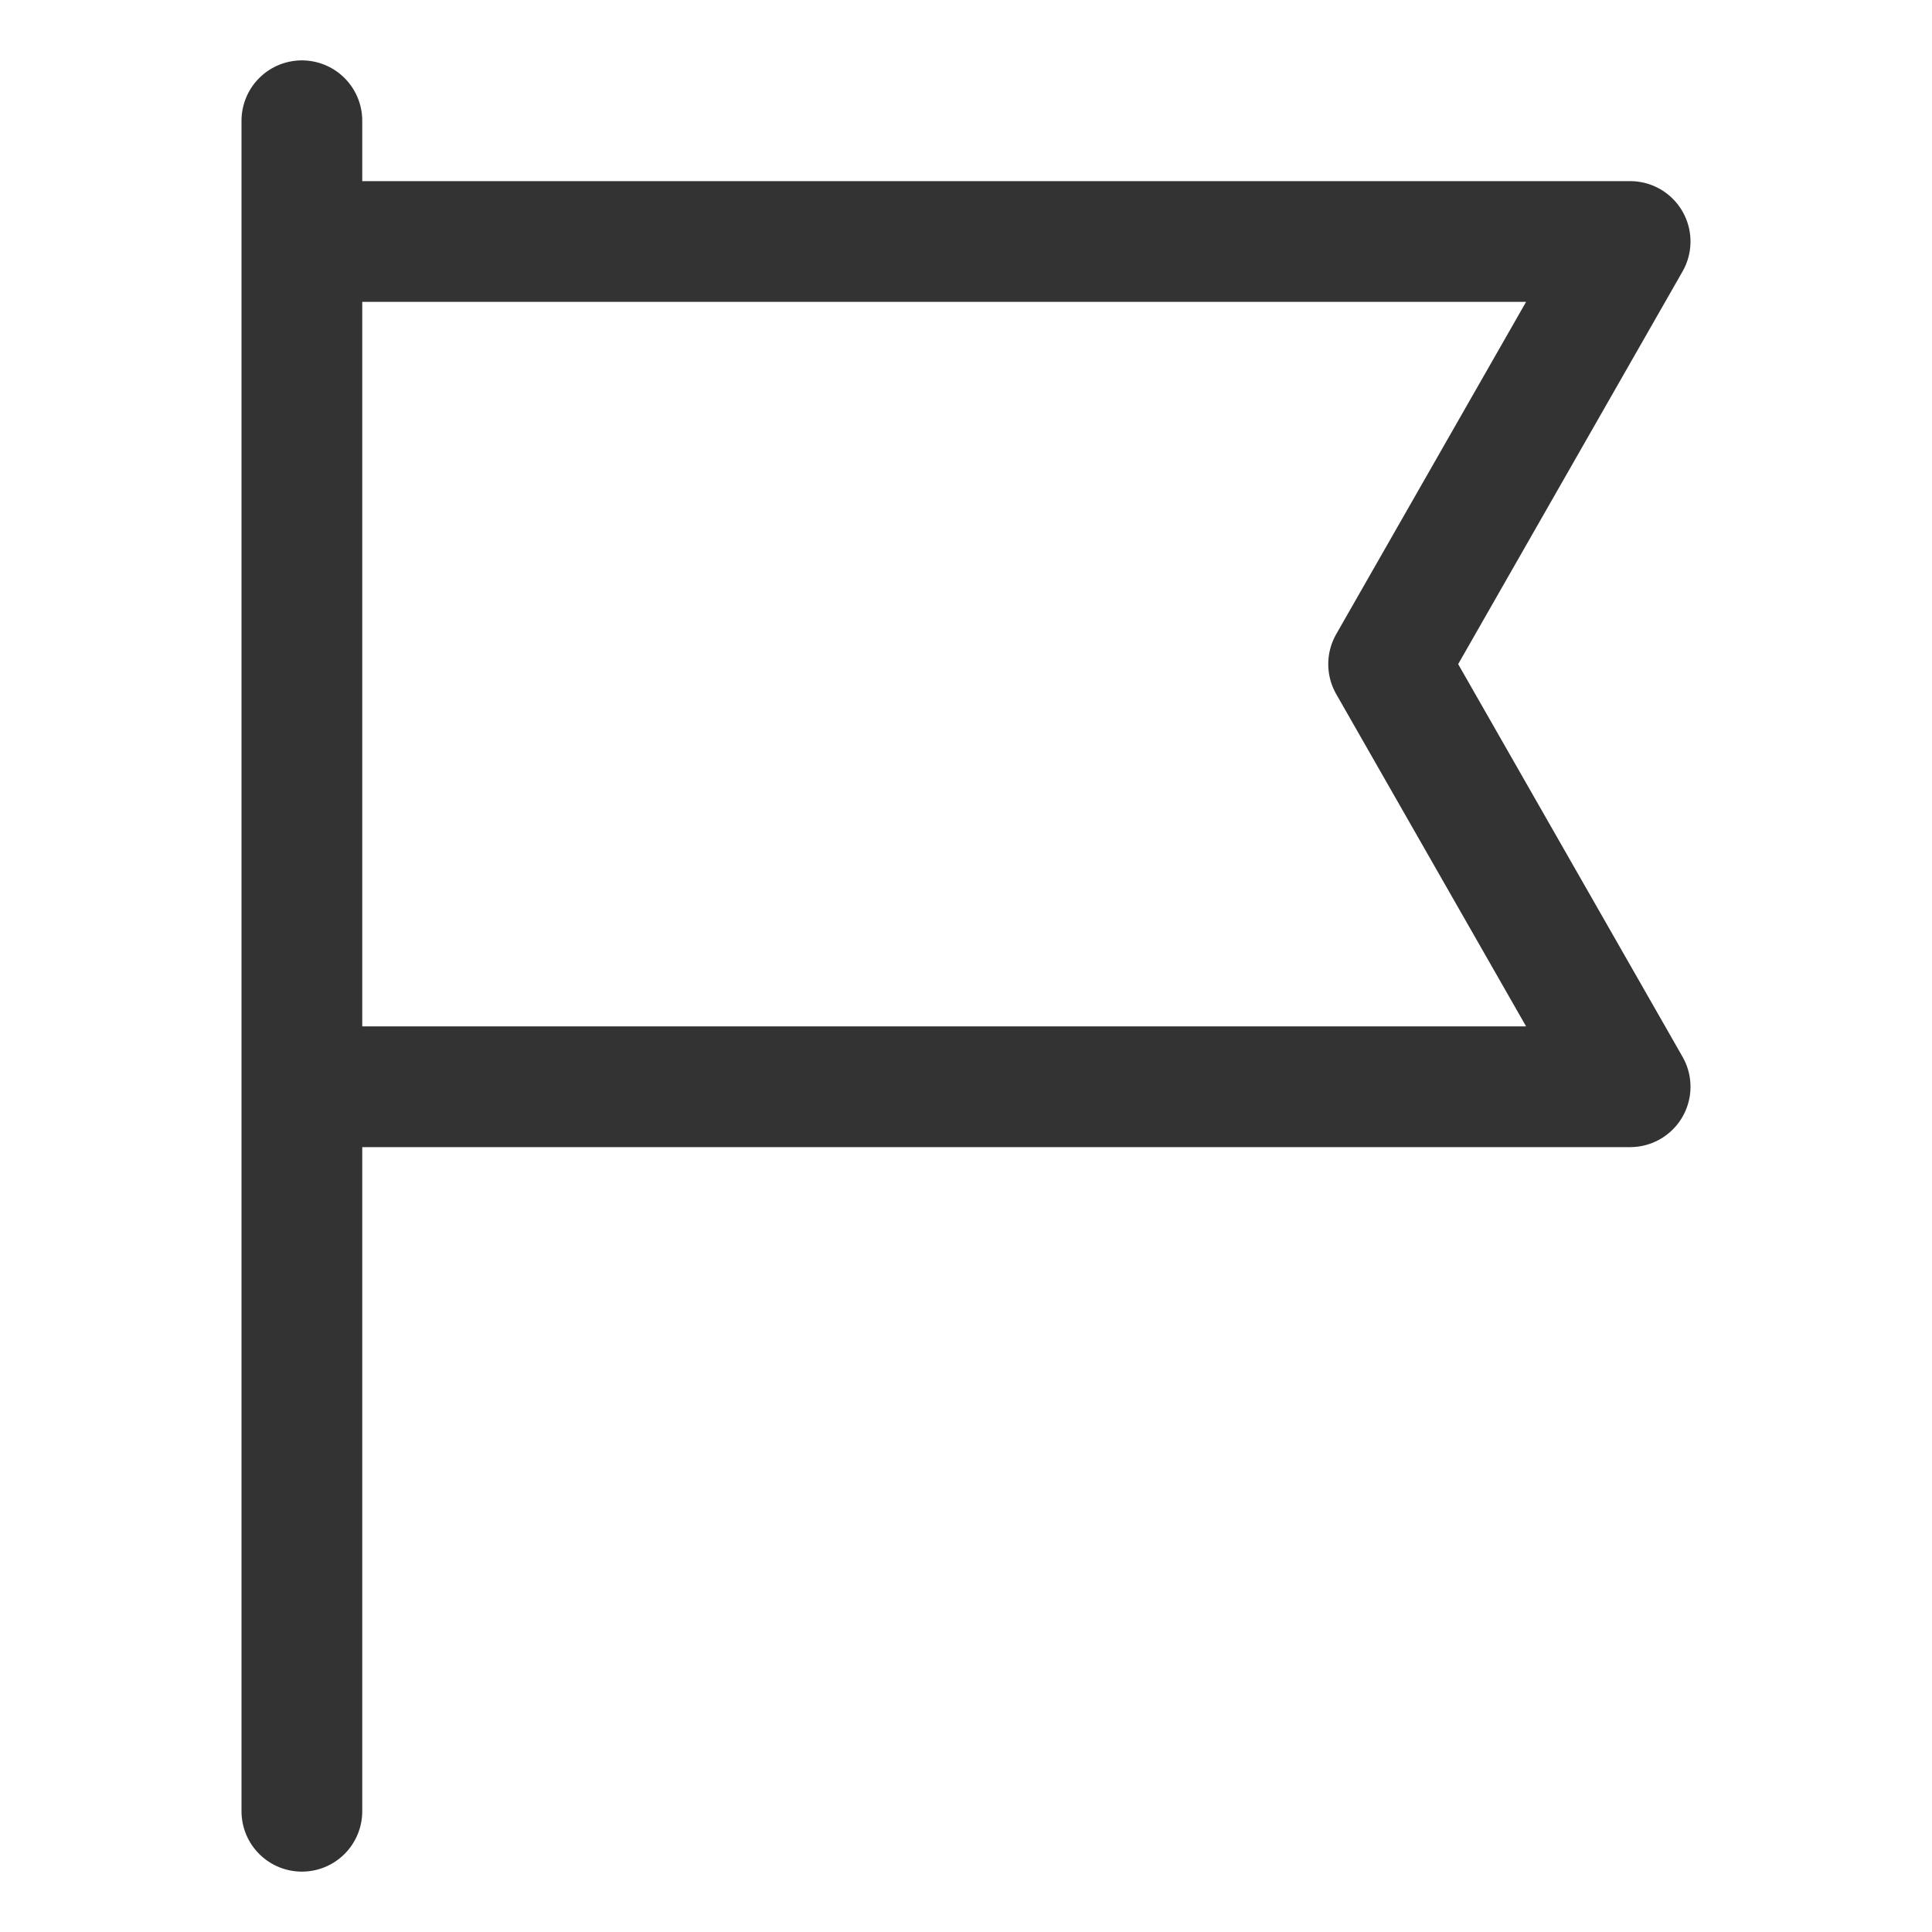 <svg xmlns="http://www.w3.org/2000/svg" viewBox="0 0 32 32"><path d="M5 2v28M5 4h22l-4 7 4 7H5" stroke="#333" stroke-width="2" stroke-linecap="round" stroke-linejoin="round" stroke-miterlimit="10" fill="none"/></svg>